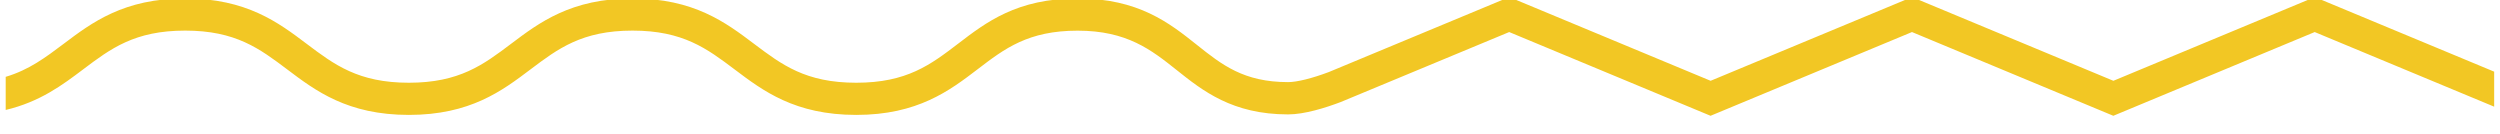 <svg width="242" height="13" viewBox="0 0 242 13" fill="none" xmlns="http://www.w3.org/2000/svg">
<g clip-path="url(#clip0_600_5028)">
<path d="M241.442 6.939L224.069 -0.285L204.577 7.821L185.086 -0.285L165.588 7.821L146.096 -0.285L128.626 6.976C127.012 7.584 125.545 7.949 124.692 7.949C120.393 7.949 118.286 6.276 115.851 4.337C113.208 2.233 110.206 -0.151 104.318 -0.151C98.429 -0.151 95.44 2.172 92.748 4.227C90.087 6.258 87.791 8.009 82.884 8.009C77.976 8.009 75.68 6.264 72.995 4.245C70.261 2.184 67.167 -0.151 61.23 -0.151C55.293 -0.151 52.2 2.184 49.466 4.245C46.786 6.264 44.467 8.009 39.577 8.009C34.687 8.009 32.367 6.264 29.688 4.245C26.954 2.184 23.86 -0.151 17.923 -0.151C11.986 -0.151 8.893 2.184 6.159 4.245C4.405 5.565 2.81 6.763 0.551 7.438V10.643C3.869 9.858 6.049 8.222 8.034 6.726C10.714 4.708 13.028 2.962 17.923 2.962C22.819 2.962 25.127 4.708 27.812 6.726C30.546 8.788 33.64 11.123 39.577 11.123C45.514 11.123 48.607 8.788 51.341 6.726C54.02 4.708 56.34 2.962 61.23 2.962C66.12 2.962 68.44 4.708 71.119 6.726C73.853 8.788 76.947 11.123 82.884 11.123C88.821 11.123 91.92 8.776 94.636 6.702C97.26 4.695 99.532 2.968 104.312 2.968C109.092 2.968 111.442 4.823 113.902 6.781C116.429 8.794 119.297 11.074 124.686 11.074C126.282 11.074 128.303 10.436 129.771 9.882L146.09 3.102L165.582 11.208L185.08 3.102L204.571 11.208L224.063 3.102L241.436 10.326V6.957L241.442 6.939Z" fill="#F2C724"/>
</g>
<defs>
<clipPath id="clip0_600_5028">
<rect width="242" height="12.267" fill="white"/>
</clipPath>
</defs>
</svg>
